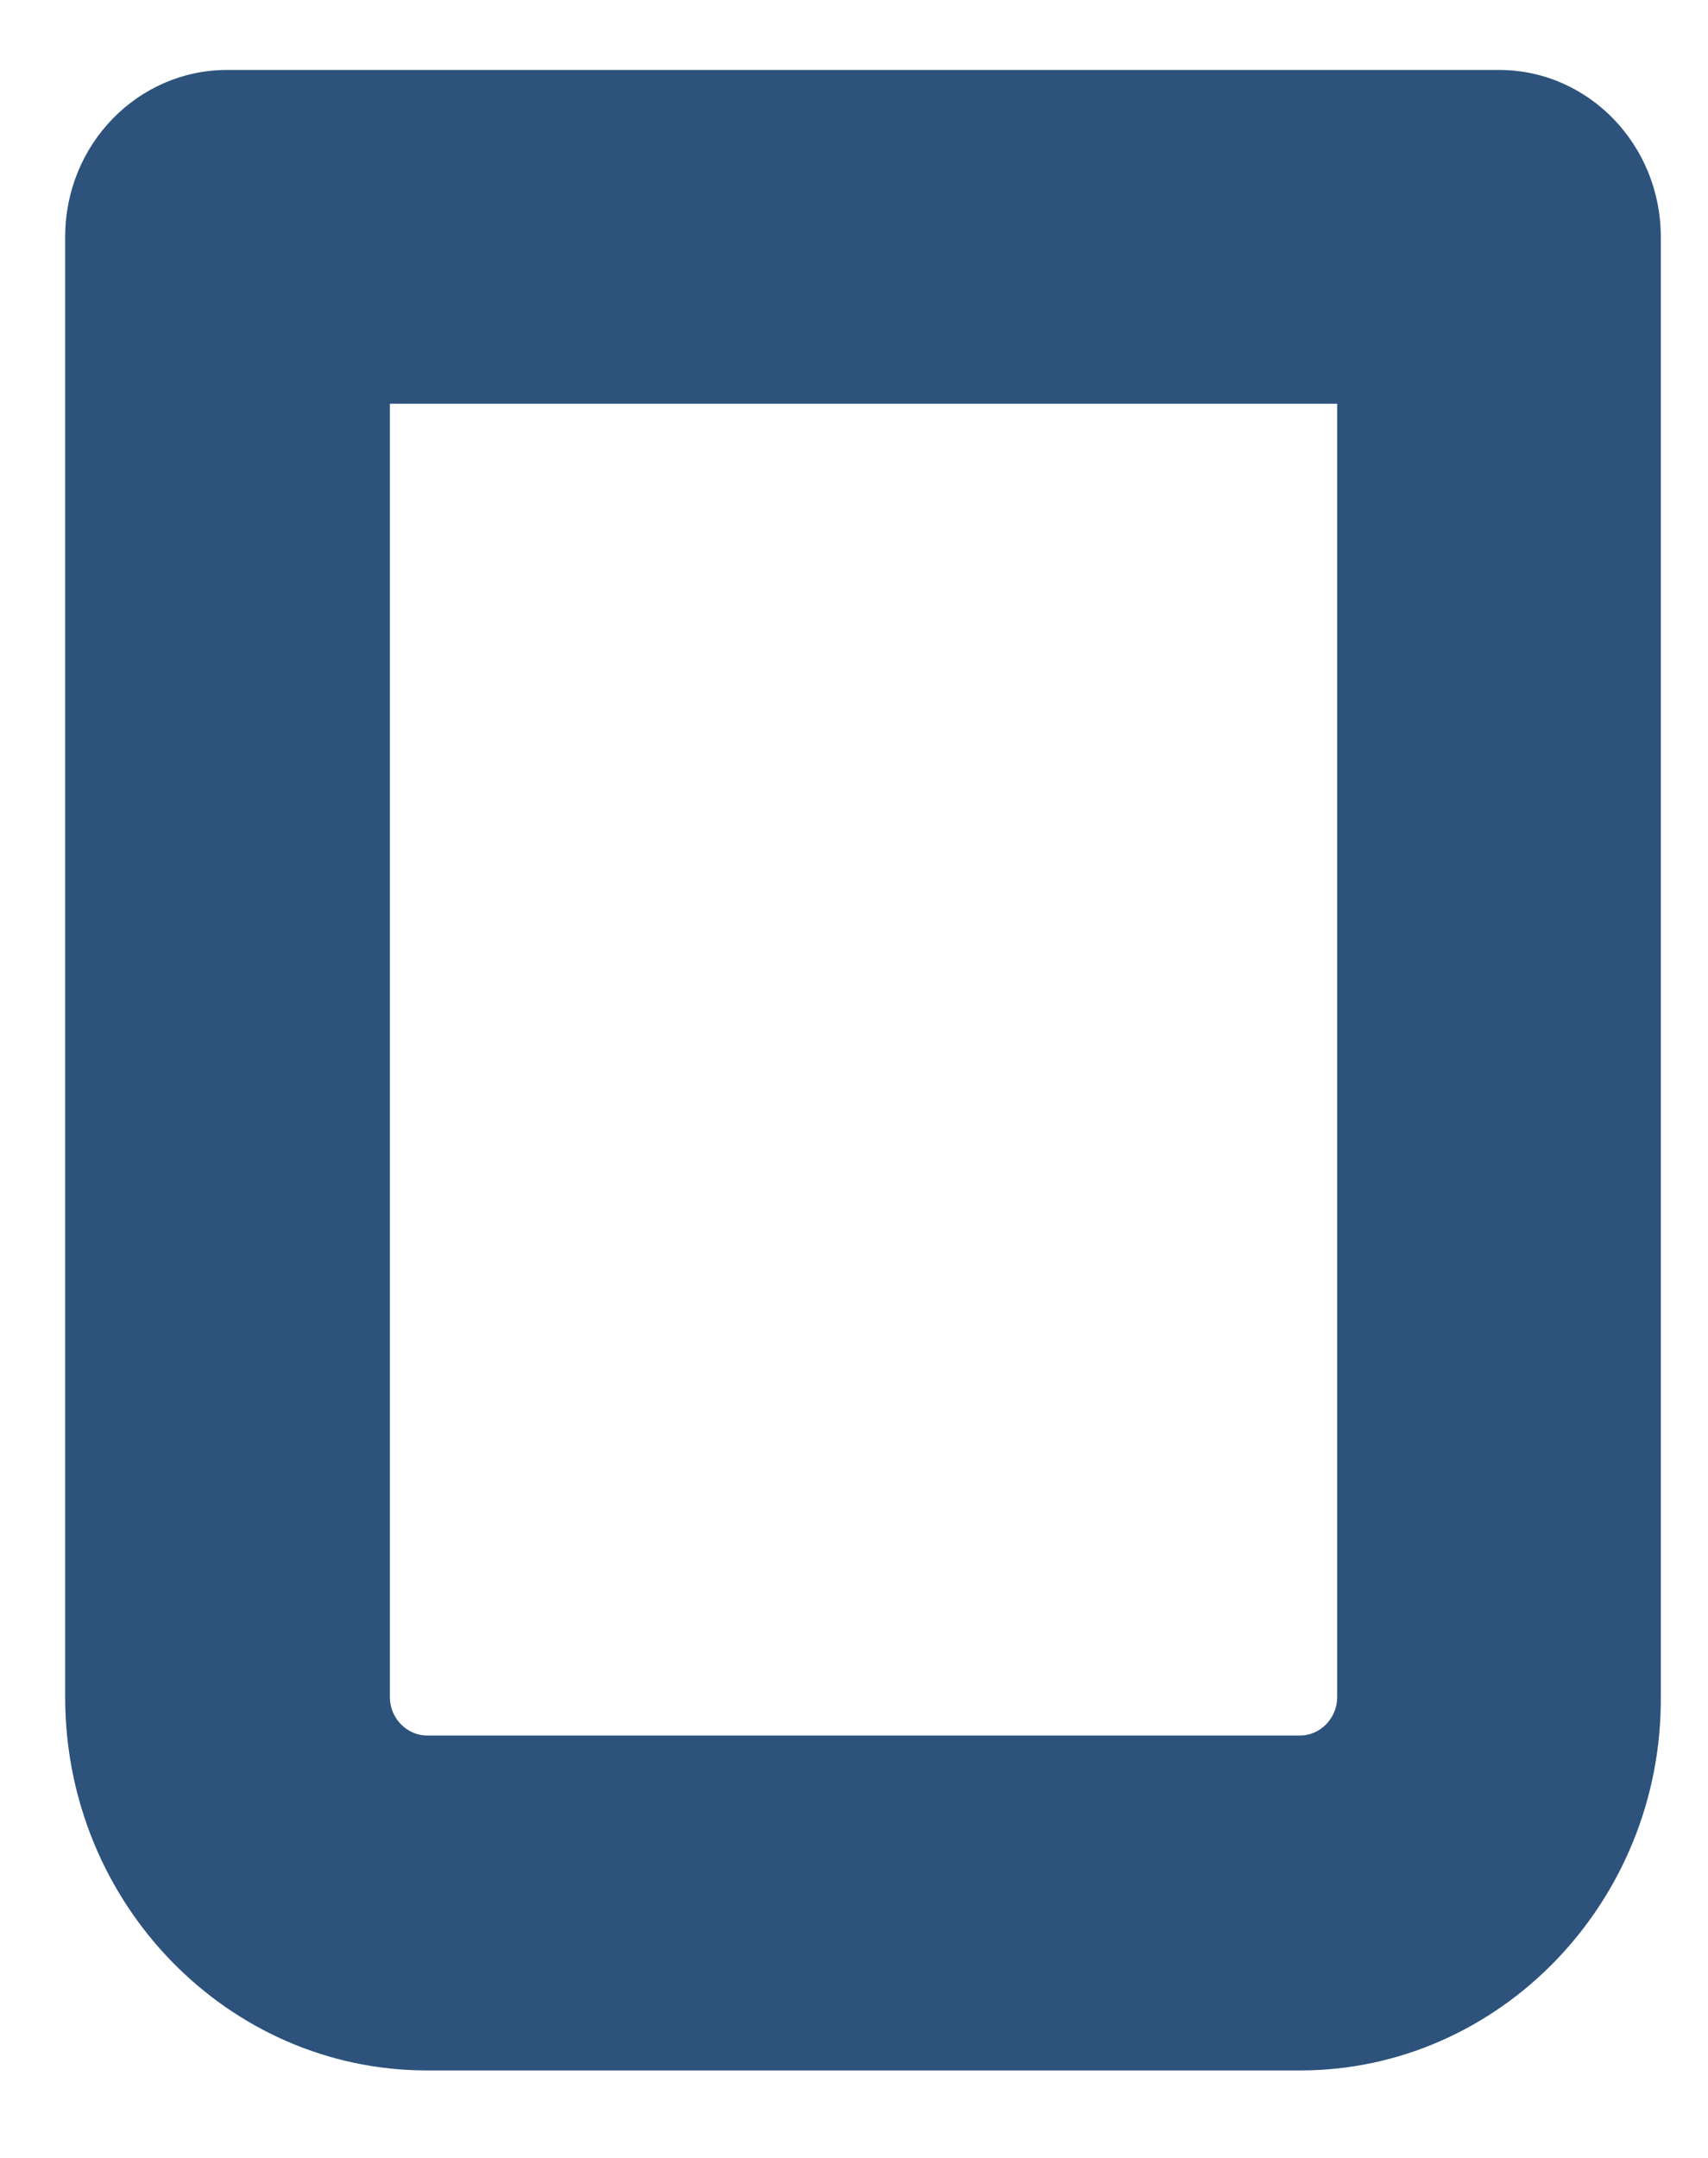 <svg width="19" height="24" viewBox="0 0 19 24" fill="none" xmlns="http://www.w3.org/2000/svg">
<path d="M14.463 23.027H4.75C2.537 23.027 0.725 21.171 0.725 18.876V2.634C0.725 1.603 1.537 0.778 2.525 0.778H16.675C17.675 0.778 18.475 1.616 18.475 2.634V18.876C18.488 21.158 16.675 23.027 14.463 23.027ZM4.337 4.49V18.876C4.337 19.108 4.525 19.302 4.75 19.302H14.463C14.688 19.302 14.875 19.108 14.875 18.876V4.49H4.337Z" fill="#2D527C"/>
</svg>

